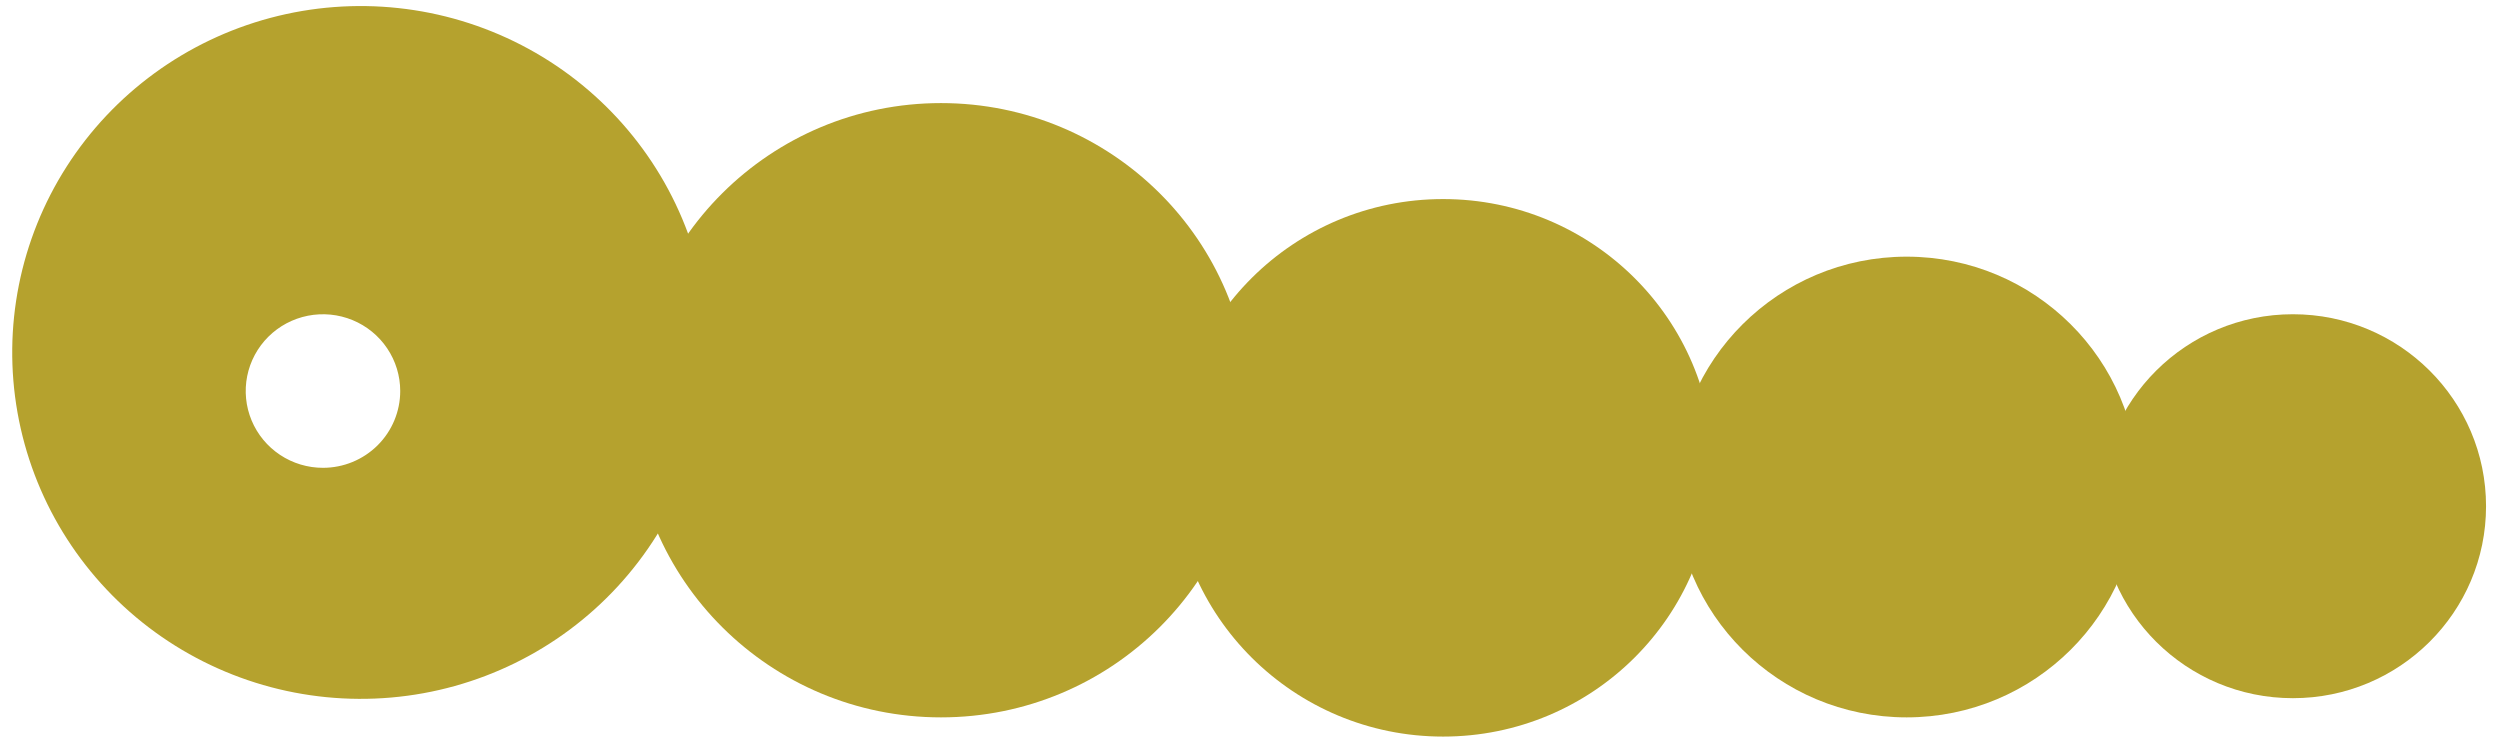 <svg width="158" height="47" viewBox="0 0 158 47" fill="none" xmlns="http://www.w3.org/2000/svg">
<path d="M43.487 14.765C41.598 9.623 37.839 5.371 32.951 2.847C28.063 0.324 22.402 -0.288 17.083 1.132C11.764 2.553 7.173 5.903 4.216 10.521C1.259 15.14 0.15 20.692 1.108 26.083C2.066 31.474 5.021 36.313 9.391 39.645C13.761 42.977 19.228 44.561 24.715 44.085C30.202 43.608 35.31 41.106 39.032 37.071C42.754 33.036 44.821 27.762 44.824 22.287C44.826 19.721 44.374 17.175 43.487 14.765ZM20.412 29.566C19.446 29.566 18.502 29.282 17.699 28.748C16.896 28.215 16.271 27.457 15.901 26.571C15.531 25.684 15.435 24.708 15.623 23.767C15.812 22.825 16.277 21.961 16.959 21.282C17.642 20.603 18.512 20.141 19.459 19.954C20.406 19.767 21.388 19.863 22.28 20.23C23.172 20.597 23.935 21.219 24.471 22.017C25.008 22.815 25.294 23.754 25.294 24.713C25.294 26 24.78 27.235 23.864 28.145C22.948 29.055 21.707 29.566 20.412 29.566Z" fill="#b5a22e"/>
<path d="M59.471 45.338C70.257 45.338 79 36.647 79 25.926C79 15.206 70.257 6.515 59.471 6.515C48.685 6.515 39.941 15.206 39.941 25.926C39.941 36.647 48.685 45.338 59.471 45.338Z" fill="#b5a22e"/>
<path d="M91.205 46.552C100.643 46.552 108.294 38.947 108.294 29.566C108.294 20.186 100.643 12.581 91.205 12.581C81.768 12.581 74.117 20.186 74.117 29.566C74.117 38.947 81.768 46.552 91.205 46.552Z" fill="#b5a22e"/>
<path d="M120.5 45.338C128.589 45.338 135.147 38.82 135.147 30.779C135.147 22.739 128.589 16.221 120.5 16.221C112.41 16.221 105.853 22.739 105.853 30.779C105.853 38.82 112.41 45.338 120.5 45.338Z" fill="#b5a22e"/>
<path d="M144.912 44.125C151.653 44.125 157.118 38.693 157.118 31.993C157.118 25.292 151.653 19.86 144.912 19.86C138.171 19.86 132.706 25.292 132.706 31.993C132.706 38.693 138.171 44.125 144.912 44.125Z" fill="#b5a22e"/>
</svg>
